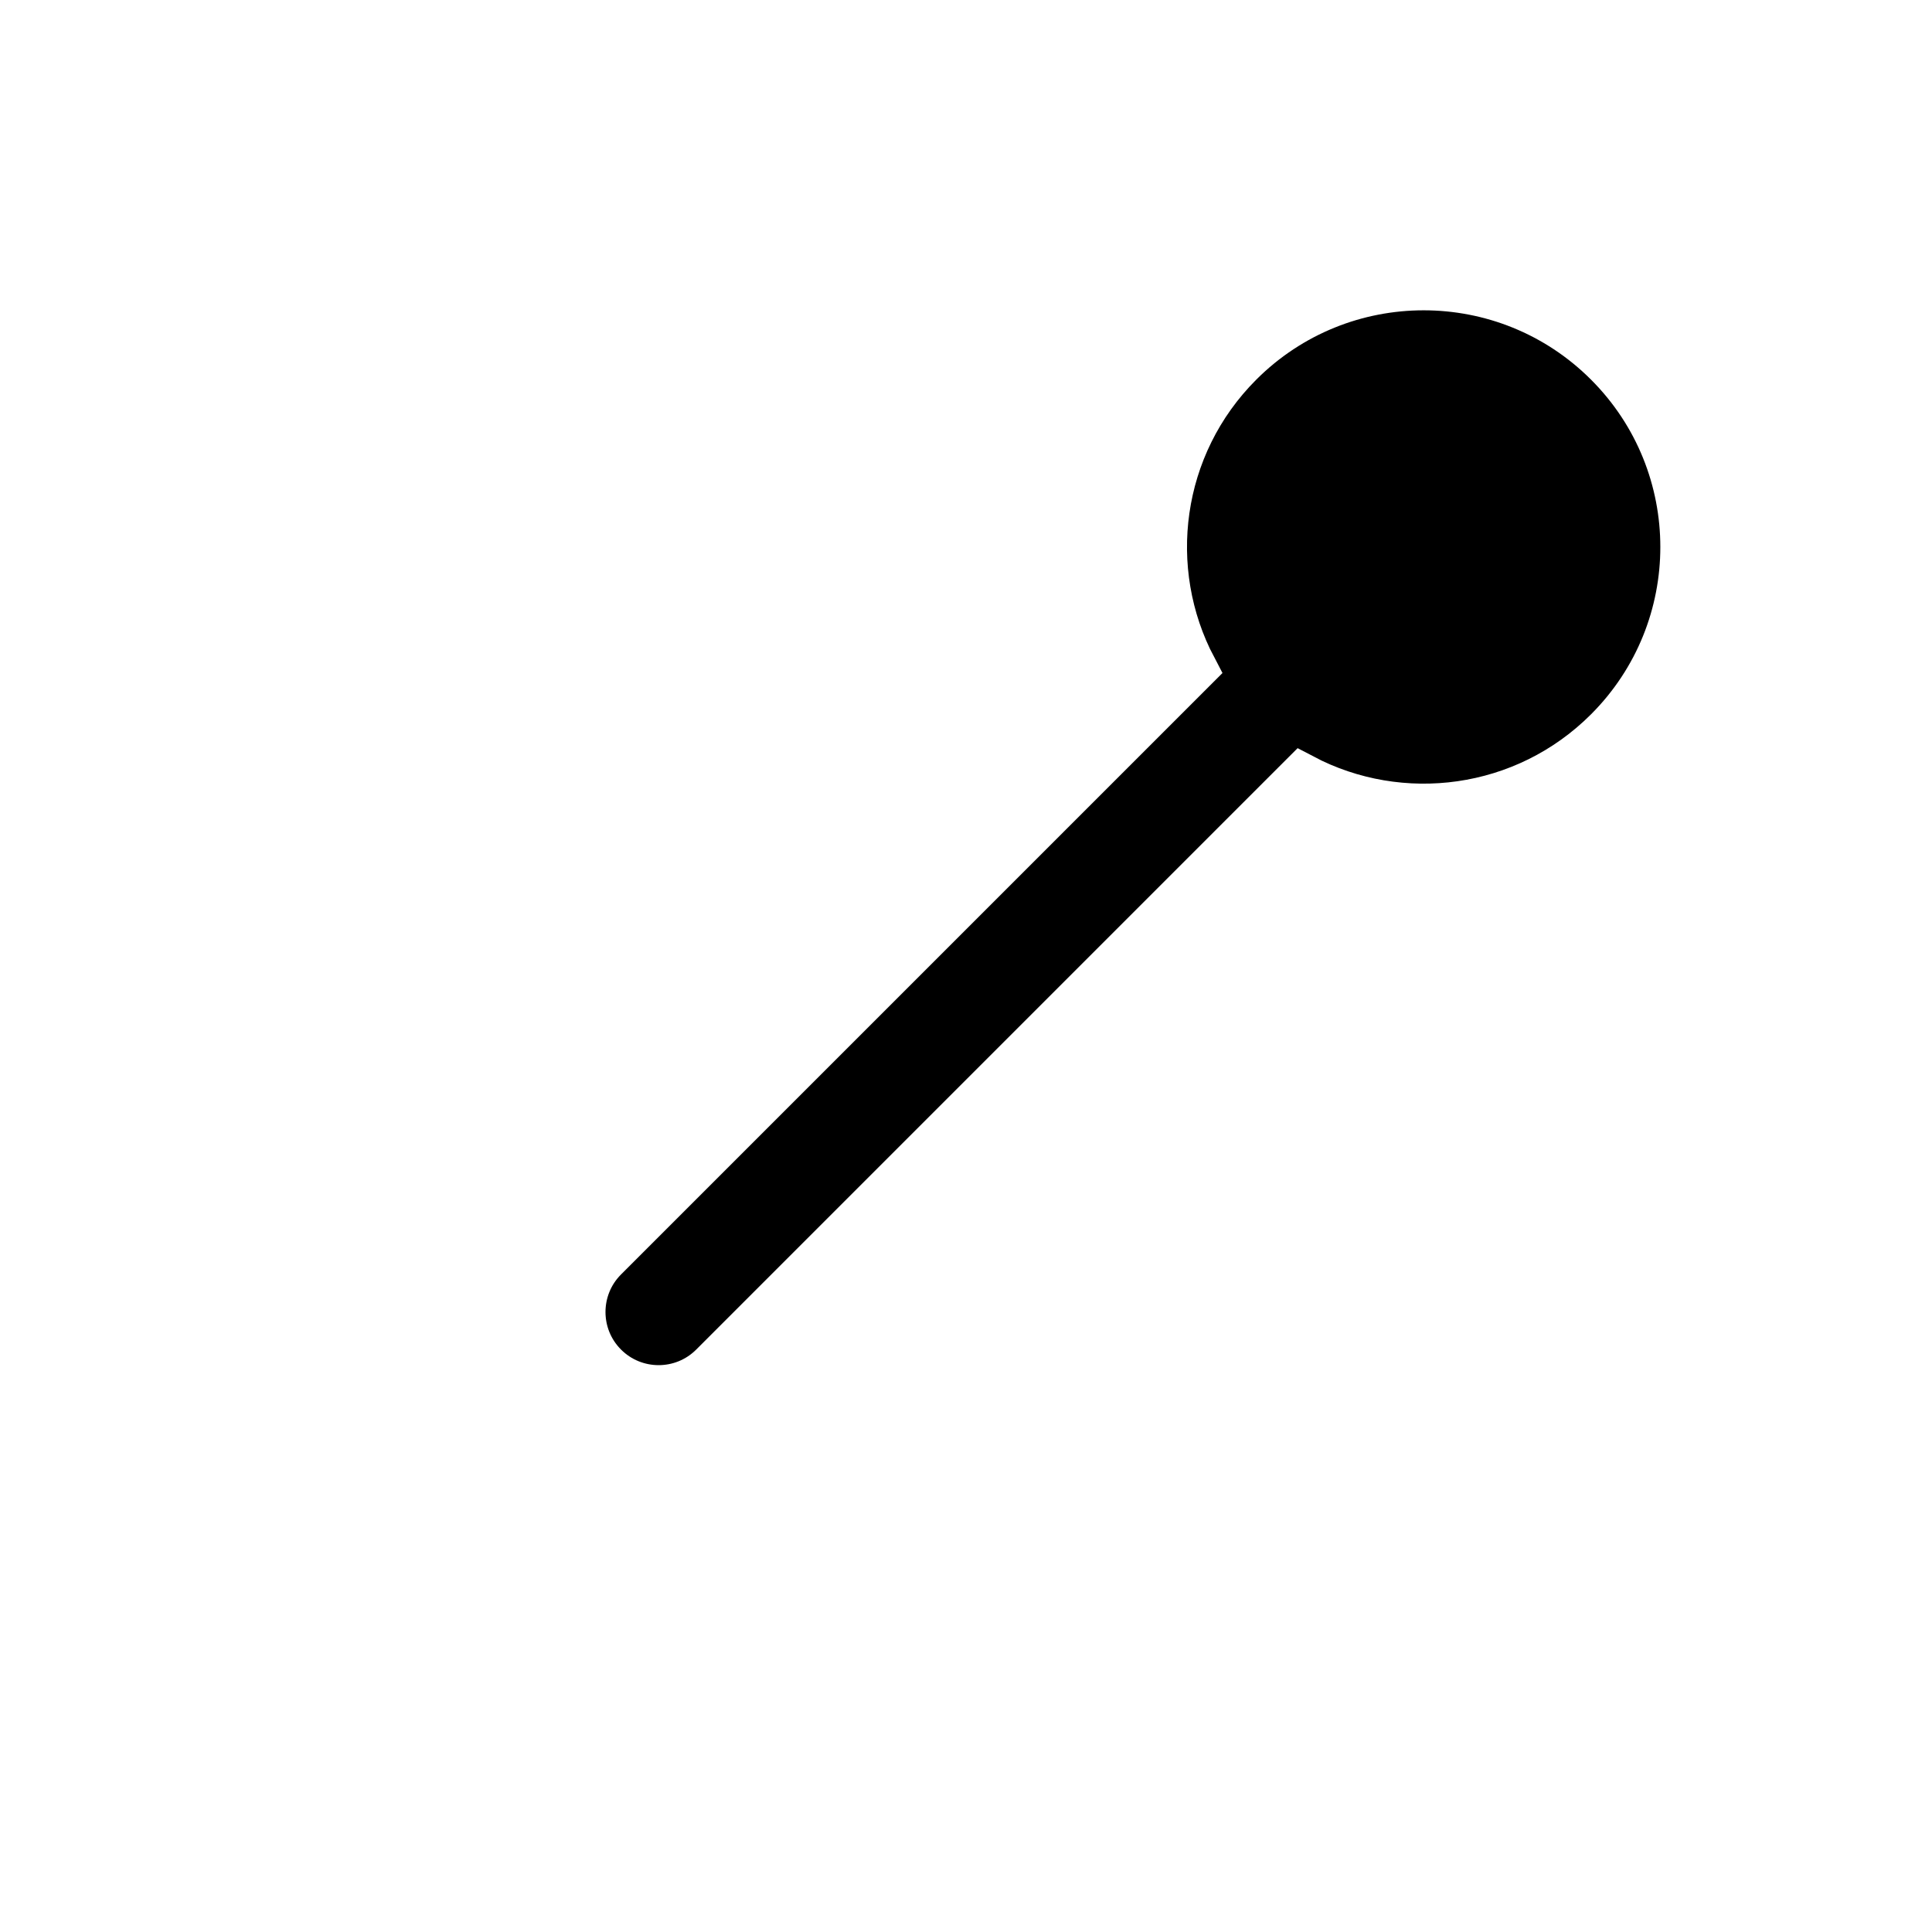 <?xml version="1.0" encoding="UTF-8" standalone="no"?>
<svg
   width="200"
   height="200"
   viewBox="0 0 200 200"
   fill="none"
   version="1.1"
   id="svg25"
   xmlns="http://www.w3.org/2000/svg"
   xmlns:svg="http://www.w3.org/2000/svg">
  <path
     id="path2"
     style="fill:#000000;filter:url(#filter0_d);stroke:#ffffff;stroke-width:5;stroke-miterlimit:4;stroke-dasharray:none"
     d="M 147.377 25.623 C 140.467 25.623 133.555 28.259 128.283 33.531 C 119.709 42.106 118.11 55.012 123.48 65.205 L 62.523 126.162 C 59.399 129.286 59.399 134.352 62.523 137.477 C 65.648 140.601 70.714 140.601 73.838 137.477 L 134.793 76.52 C 144.986 81.892 157.894 80.29 166.469 71.715 C 177.013 61.171 177.013 44.075 166.469 33.531 C 161.197 28.259 154.287 25.623 147.377 25.623 z " />
  <defs
     id="defs23">
    <filter
       id="filter0_d"
       x="54.18"
       y="23.624"
       width="126.196"
       height="126.196"
       filterUnits="userSpaceOnUse"
       color-interpolation-filters="sRGB">
      <feFlood
         flood-opacity="0"
         result="BackgroundImageFix"
         id="feFlood8" />
      <feColorMatrix
         in="SourceAlpha"
         type="matrix"
         values="0 0 0 0 0 0 0 0 0 0 0 0 0 0 0 0 0 0 127 0"
         id="feColorMatrix10" />
      <feOffset
         dy="4"
         id="feOffset12" />
      <feGaussianBlur
         stdDeviation="3"
         id="feGaussianBlur14" />
      <feColorMatrix
         type="matrix"
         values="0 0 0 0 0 0 0 0 0 0 0 0 0 0 0 0 0 0 0.2 0"
         id="feColorMatrix16" />
      <feBlend
         mode="normal"
         in2="BackgroundImageFix"
         result="effect1_dropShadow"
         id="feBlend18" />
      <feBlend
         mode="normal"
         in="SourceGraphic"
         in2="effect1_dropShadow"
         result="shape"
         id="feBlend20" />
    </filter>
  </defs>
</svg>
